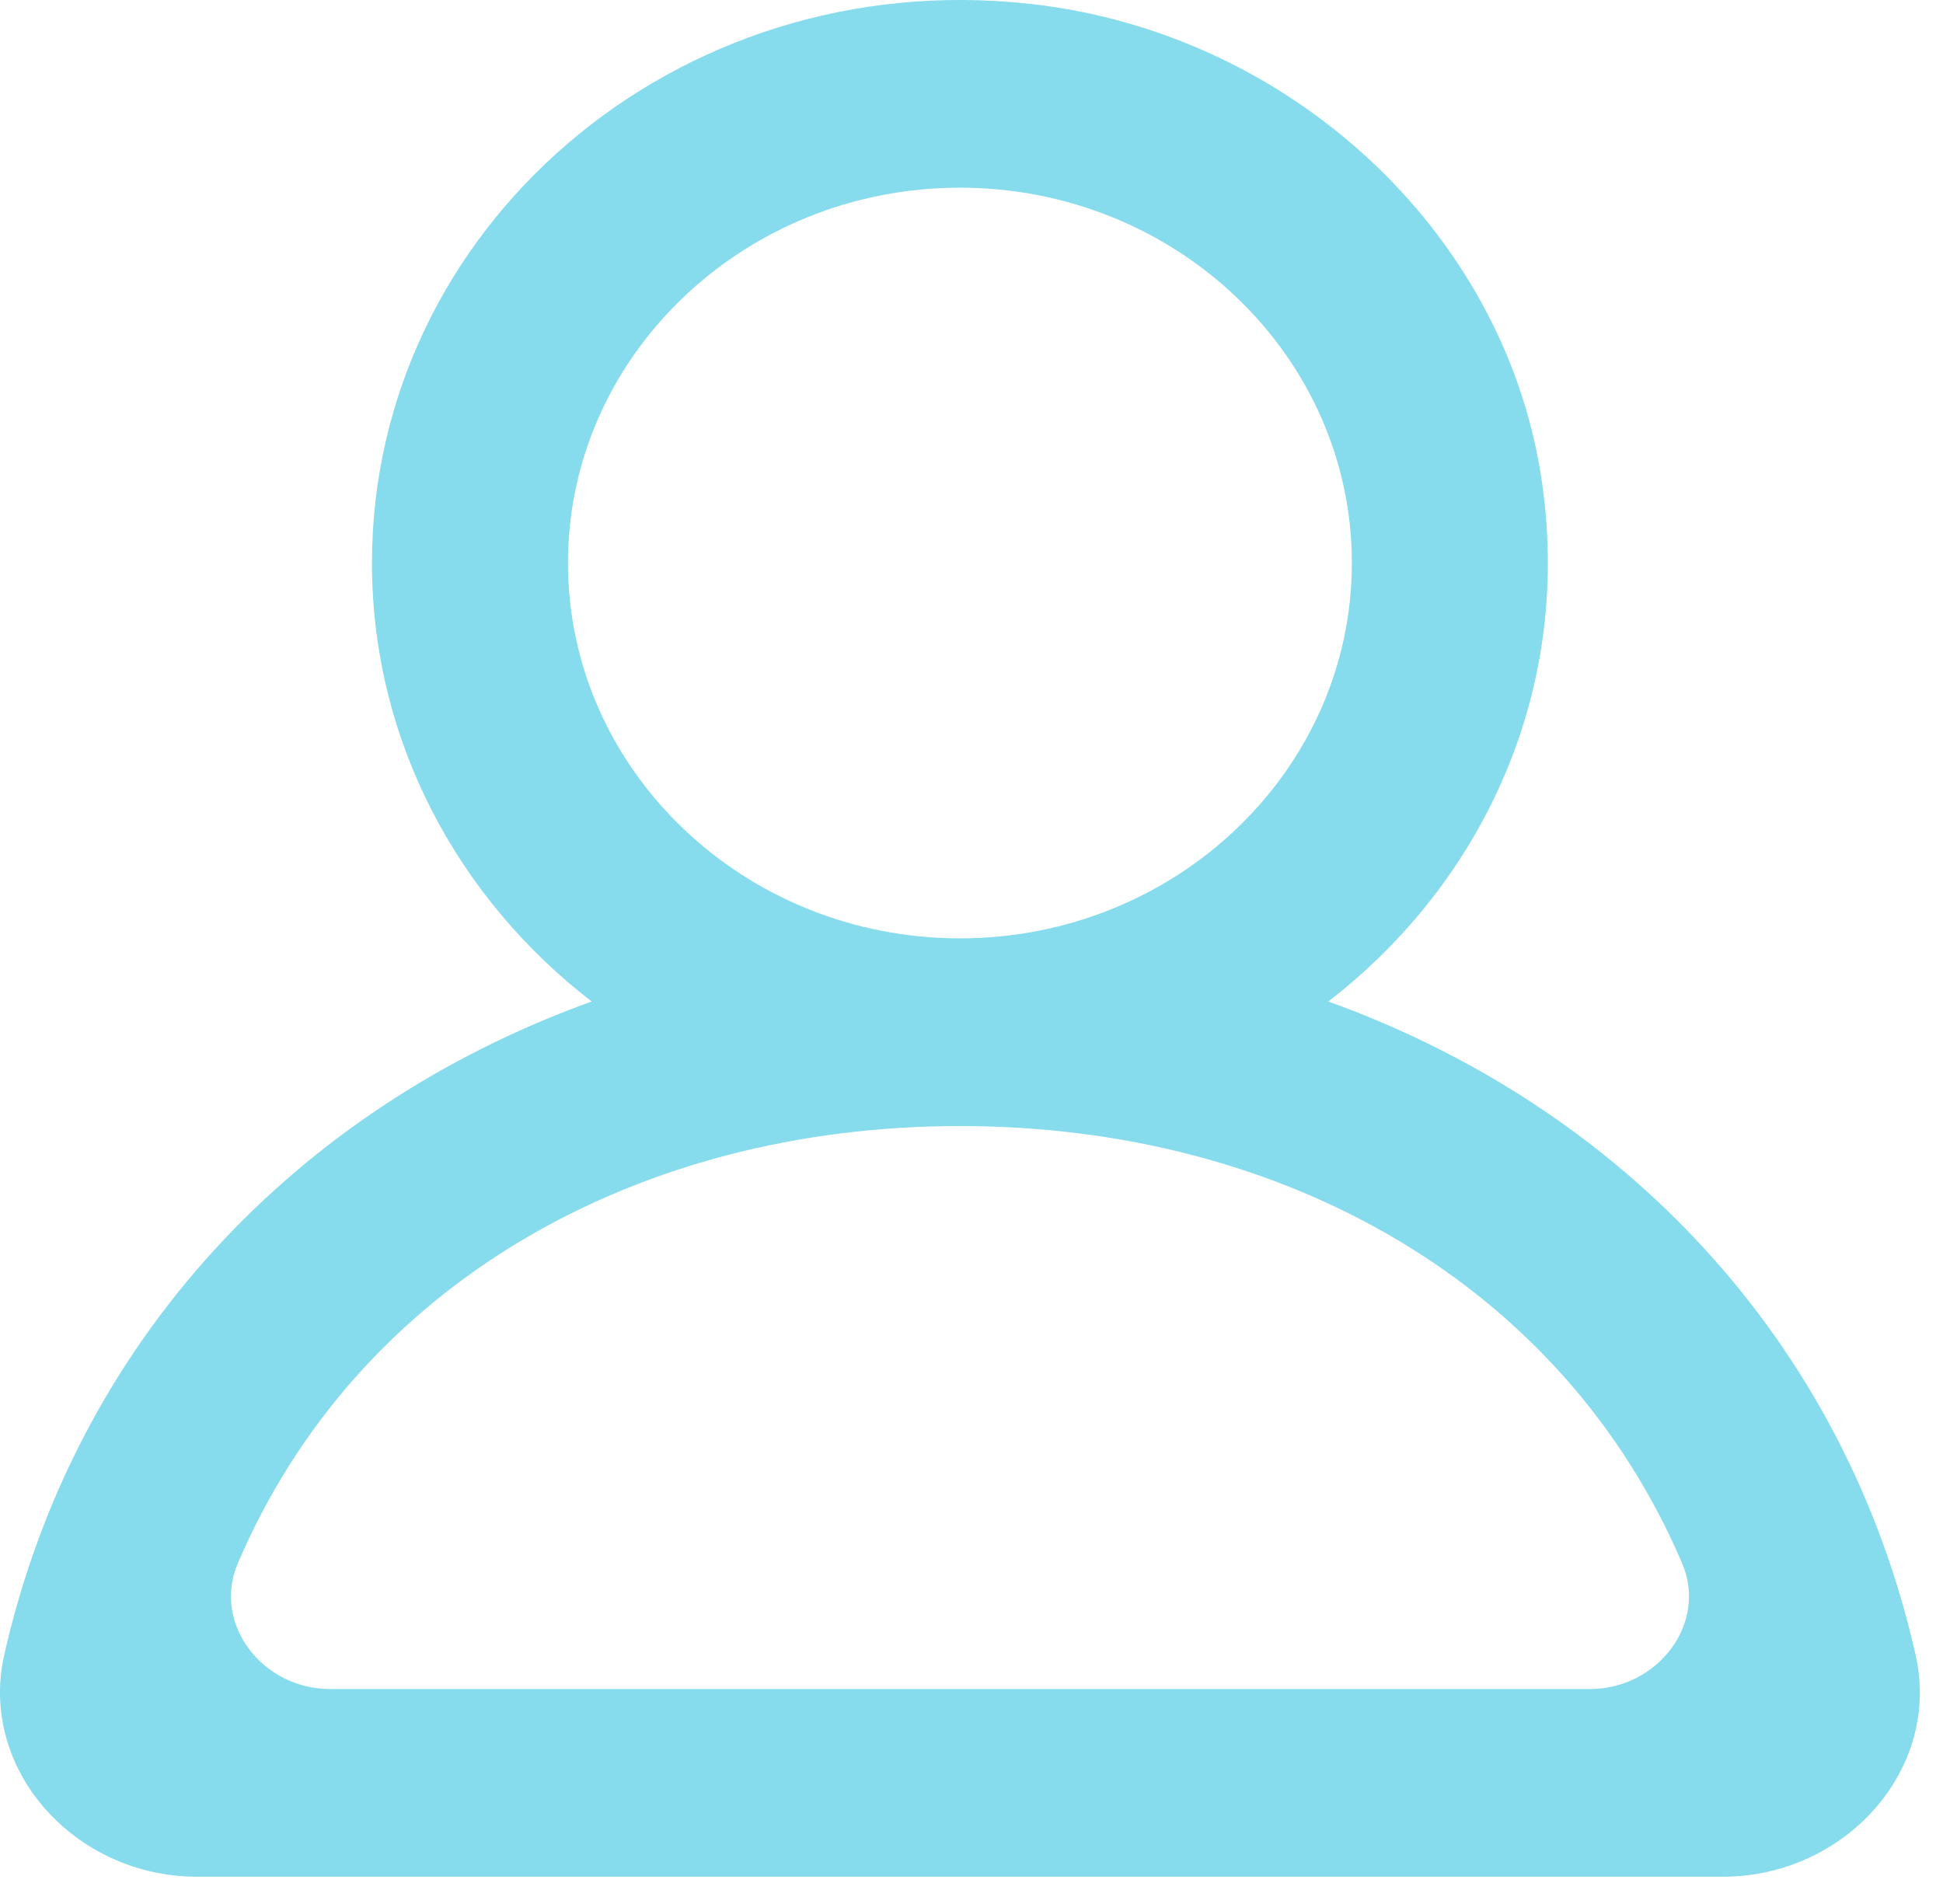 <svg width="50" height="49" viewBox="0 0 50 49" fill="none" xmlns="http://www.w3.org/2000/svg">
<path fill-rule="evenodd" clip-rule="evenodd" d="M40.913 43.468H8.493C6.748 43.468 5.46 41.785 6.118 40.237C9.171 33.079 16.345 28.979 24.702 28.979C33.061 28.979 40.235 33.079 43.289 40.237C43.947 41.785 42.658 43.468 40.913 43.468ZM14.616 14.489C14.616 9.162 19.142 4.83 24.702 4.83C30.265 4.83 34.788 9.162 34.788 14.489C34.788 19.817 30.265 24.149 24.702 24.149C19.142 24.149 14.616 19.817 14.616 14.489ZM49.295 42.589C47.462 34.477 41.728 28.491 34.181 25.774C38.18 22.69 40.513 17.703 39.655 12.243C38.662 5.909 33.16 0.84 26.518 0.101C17.349 -0.92 9.572 5.914 9.572 14.489C9.572 19.053 11.781 23.12 15.226 25.774C7.676 28.491 1.944 34.477 0.109 42.589C-0.557 45.538 1.924 48.298 5.074 48.298H44.33C47.482 48.298 49.964 45.538 49.295 42.589Z" fill="#86DBED"/>
</svg>
